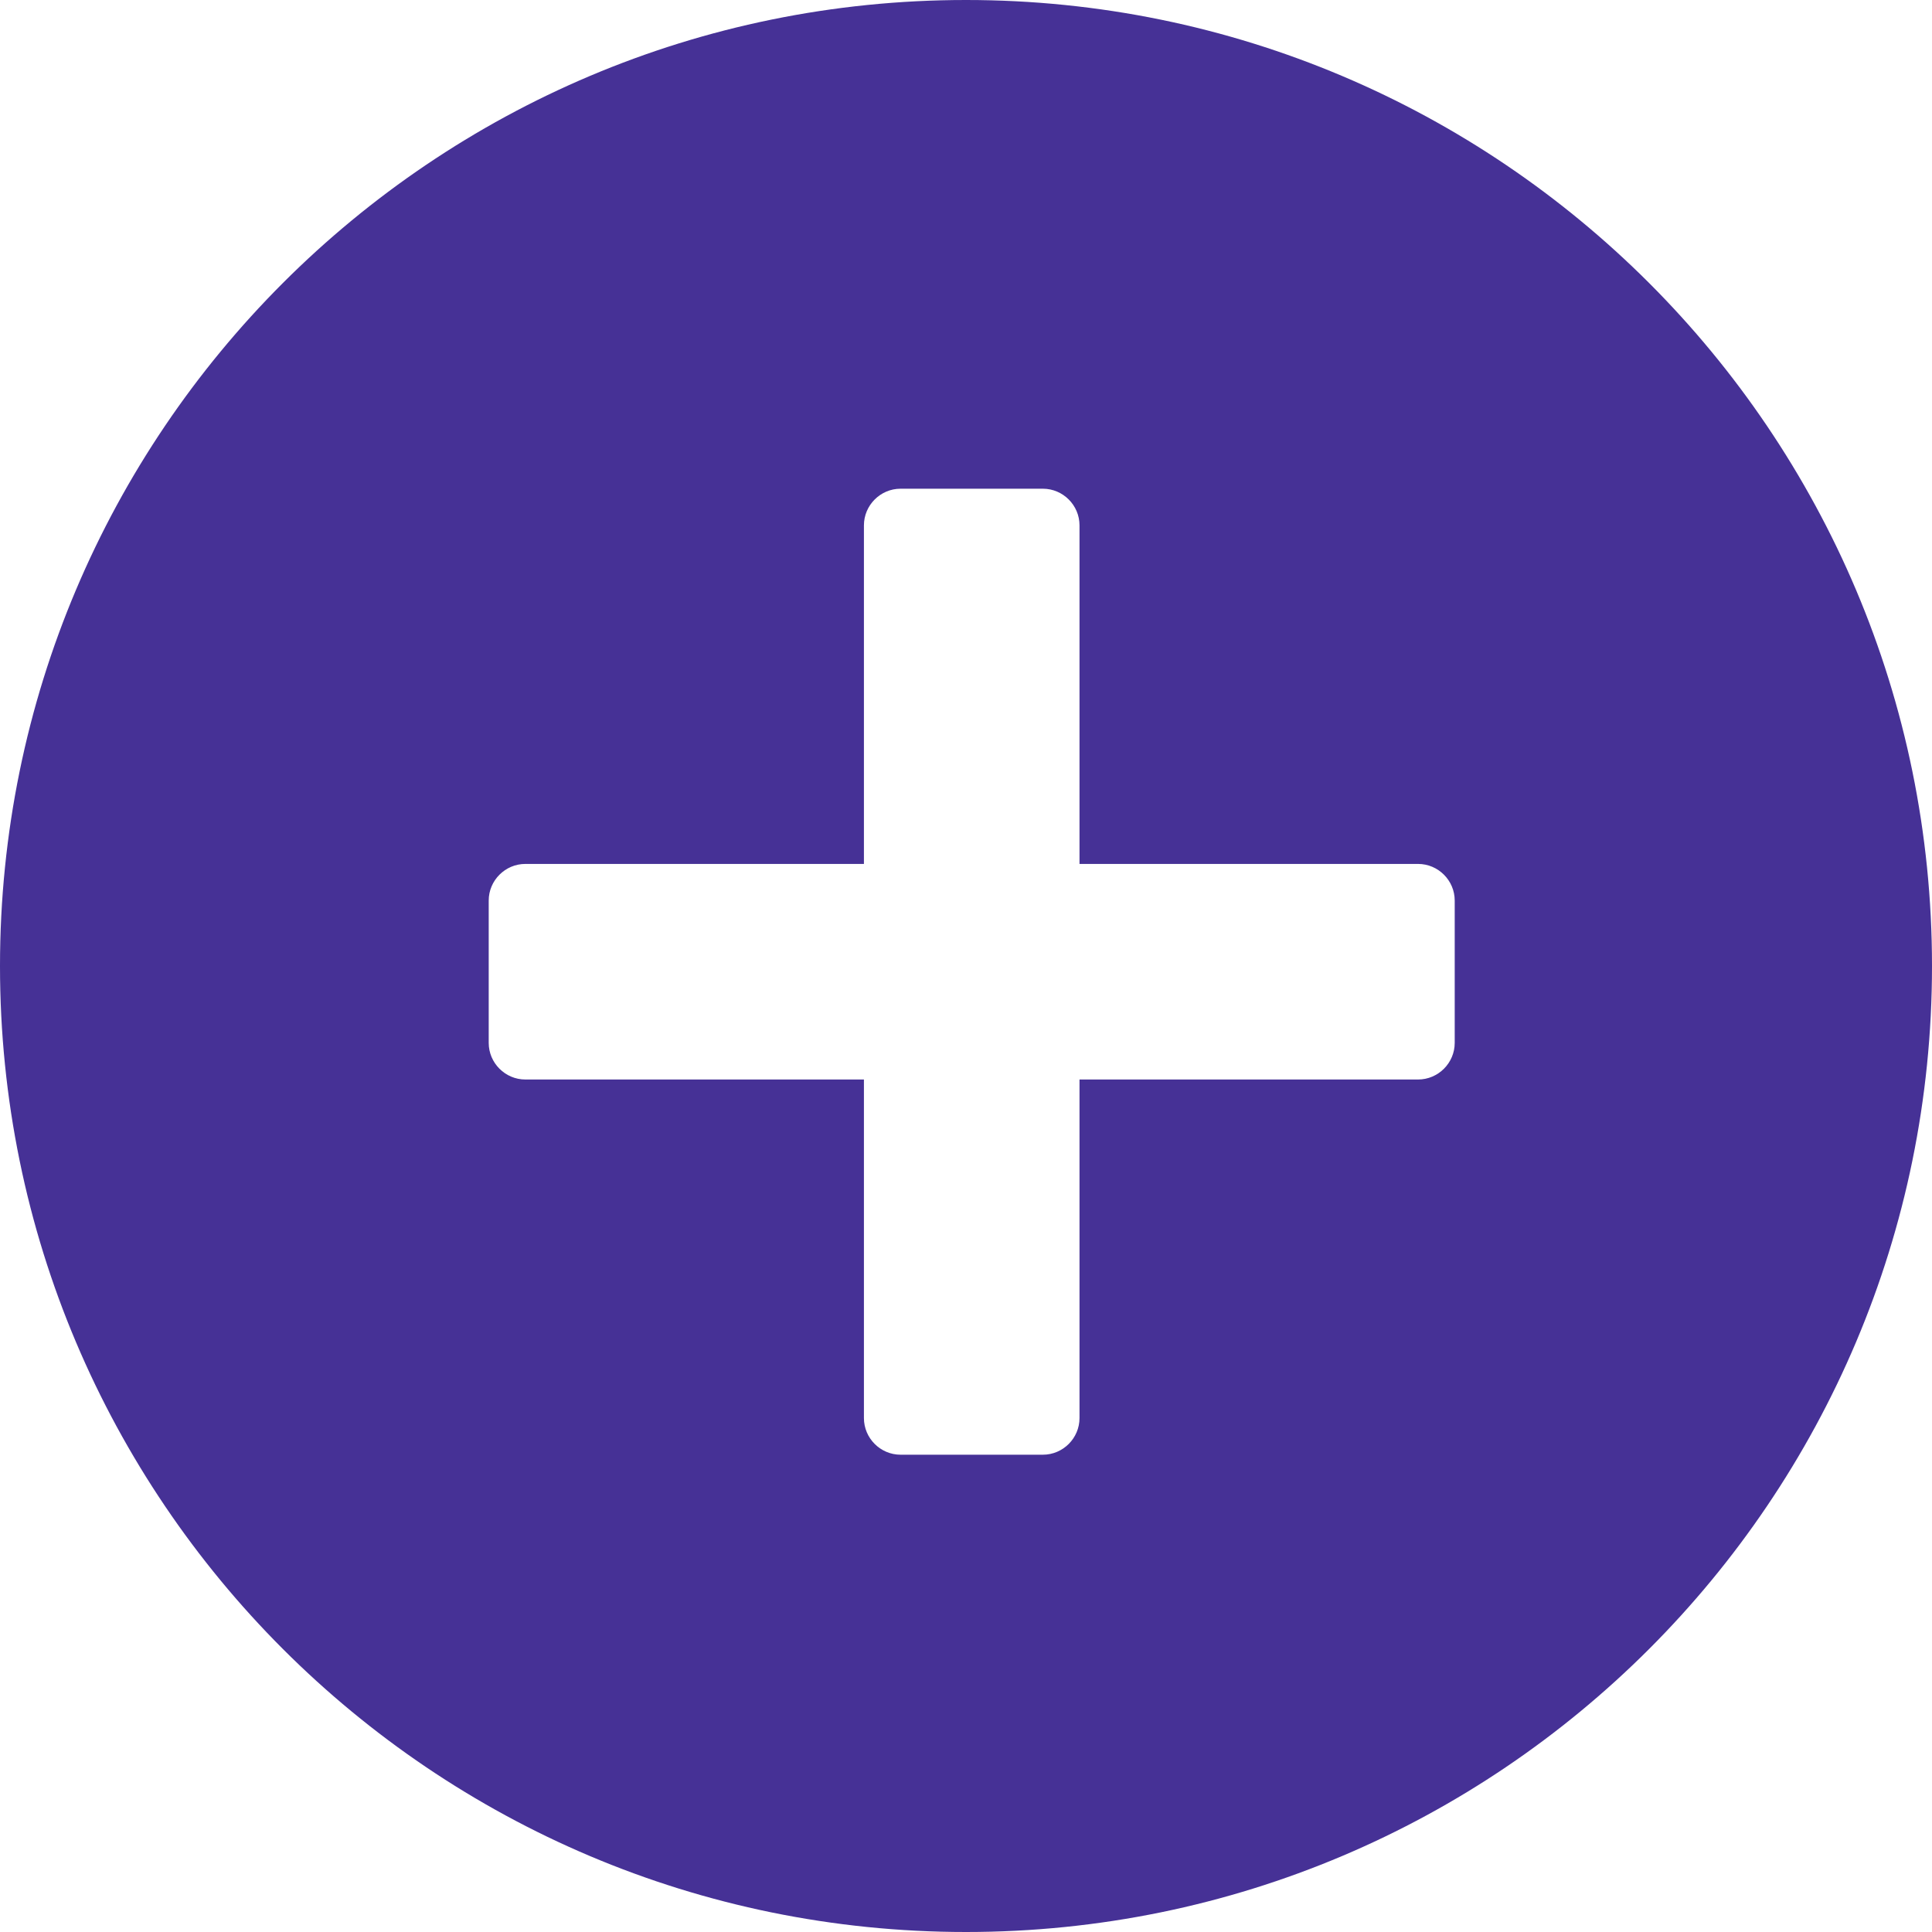 <svg width="24" height="24" viewBox="0 0 24 24" fill="none" xmlns="http://www.w3.org/2000/svg">
<path fill-rule="evenodd" clip-rule="evenodd" d="M12 24C18.627 24 24 18.627 24 12C24 5.373 18.627 0 12 0C5.373 0 0 5.373 0 12C0 18.627 5.373 24 12 24ZM10.732 13.41L10.732 17.616C10.732 17.866 10.937 18.071 11.187 18.071L12.955 18.071C13.205 18.071 13.41 17.866 13.41 17.616V13.41H17.616C17.866 13.41 18.071 13.205 18.071 12.955V11.187C18.071 10.937 17.866 10.732 17.616 10.732H13.41V6.526C13.41 6.276 13.205 6.071 12.955 6.071H11.187C10.937 6.071 10.732 6.276 10.732 6.526L10.732 10.732H6.526C6.276 10.732 6.071 10.937 6.071 11.187V12.955C6.071 13.205 6.276 13.41 6.526 13.41H10.732Z" fill="#463196"/>
</svg>
